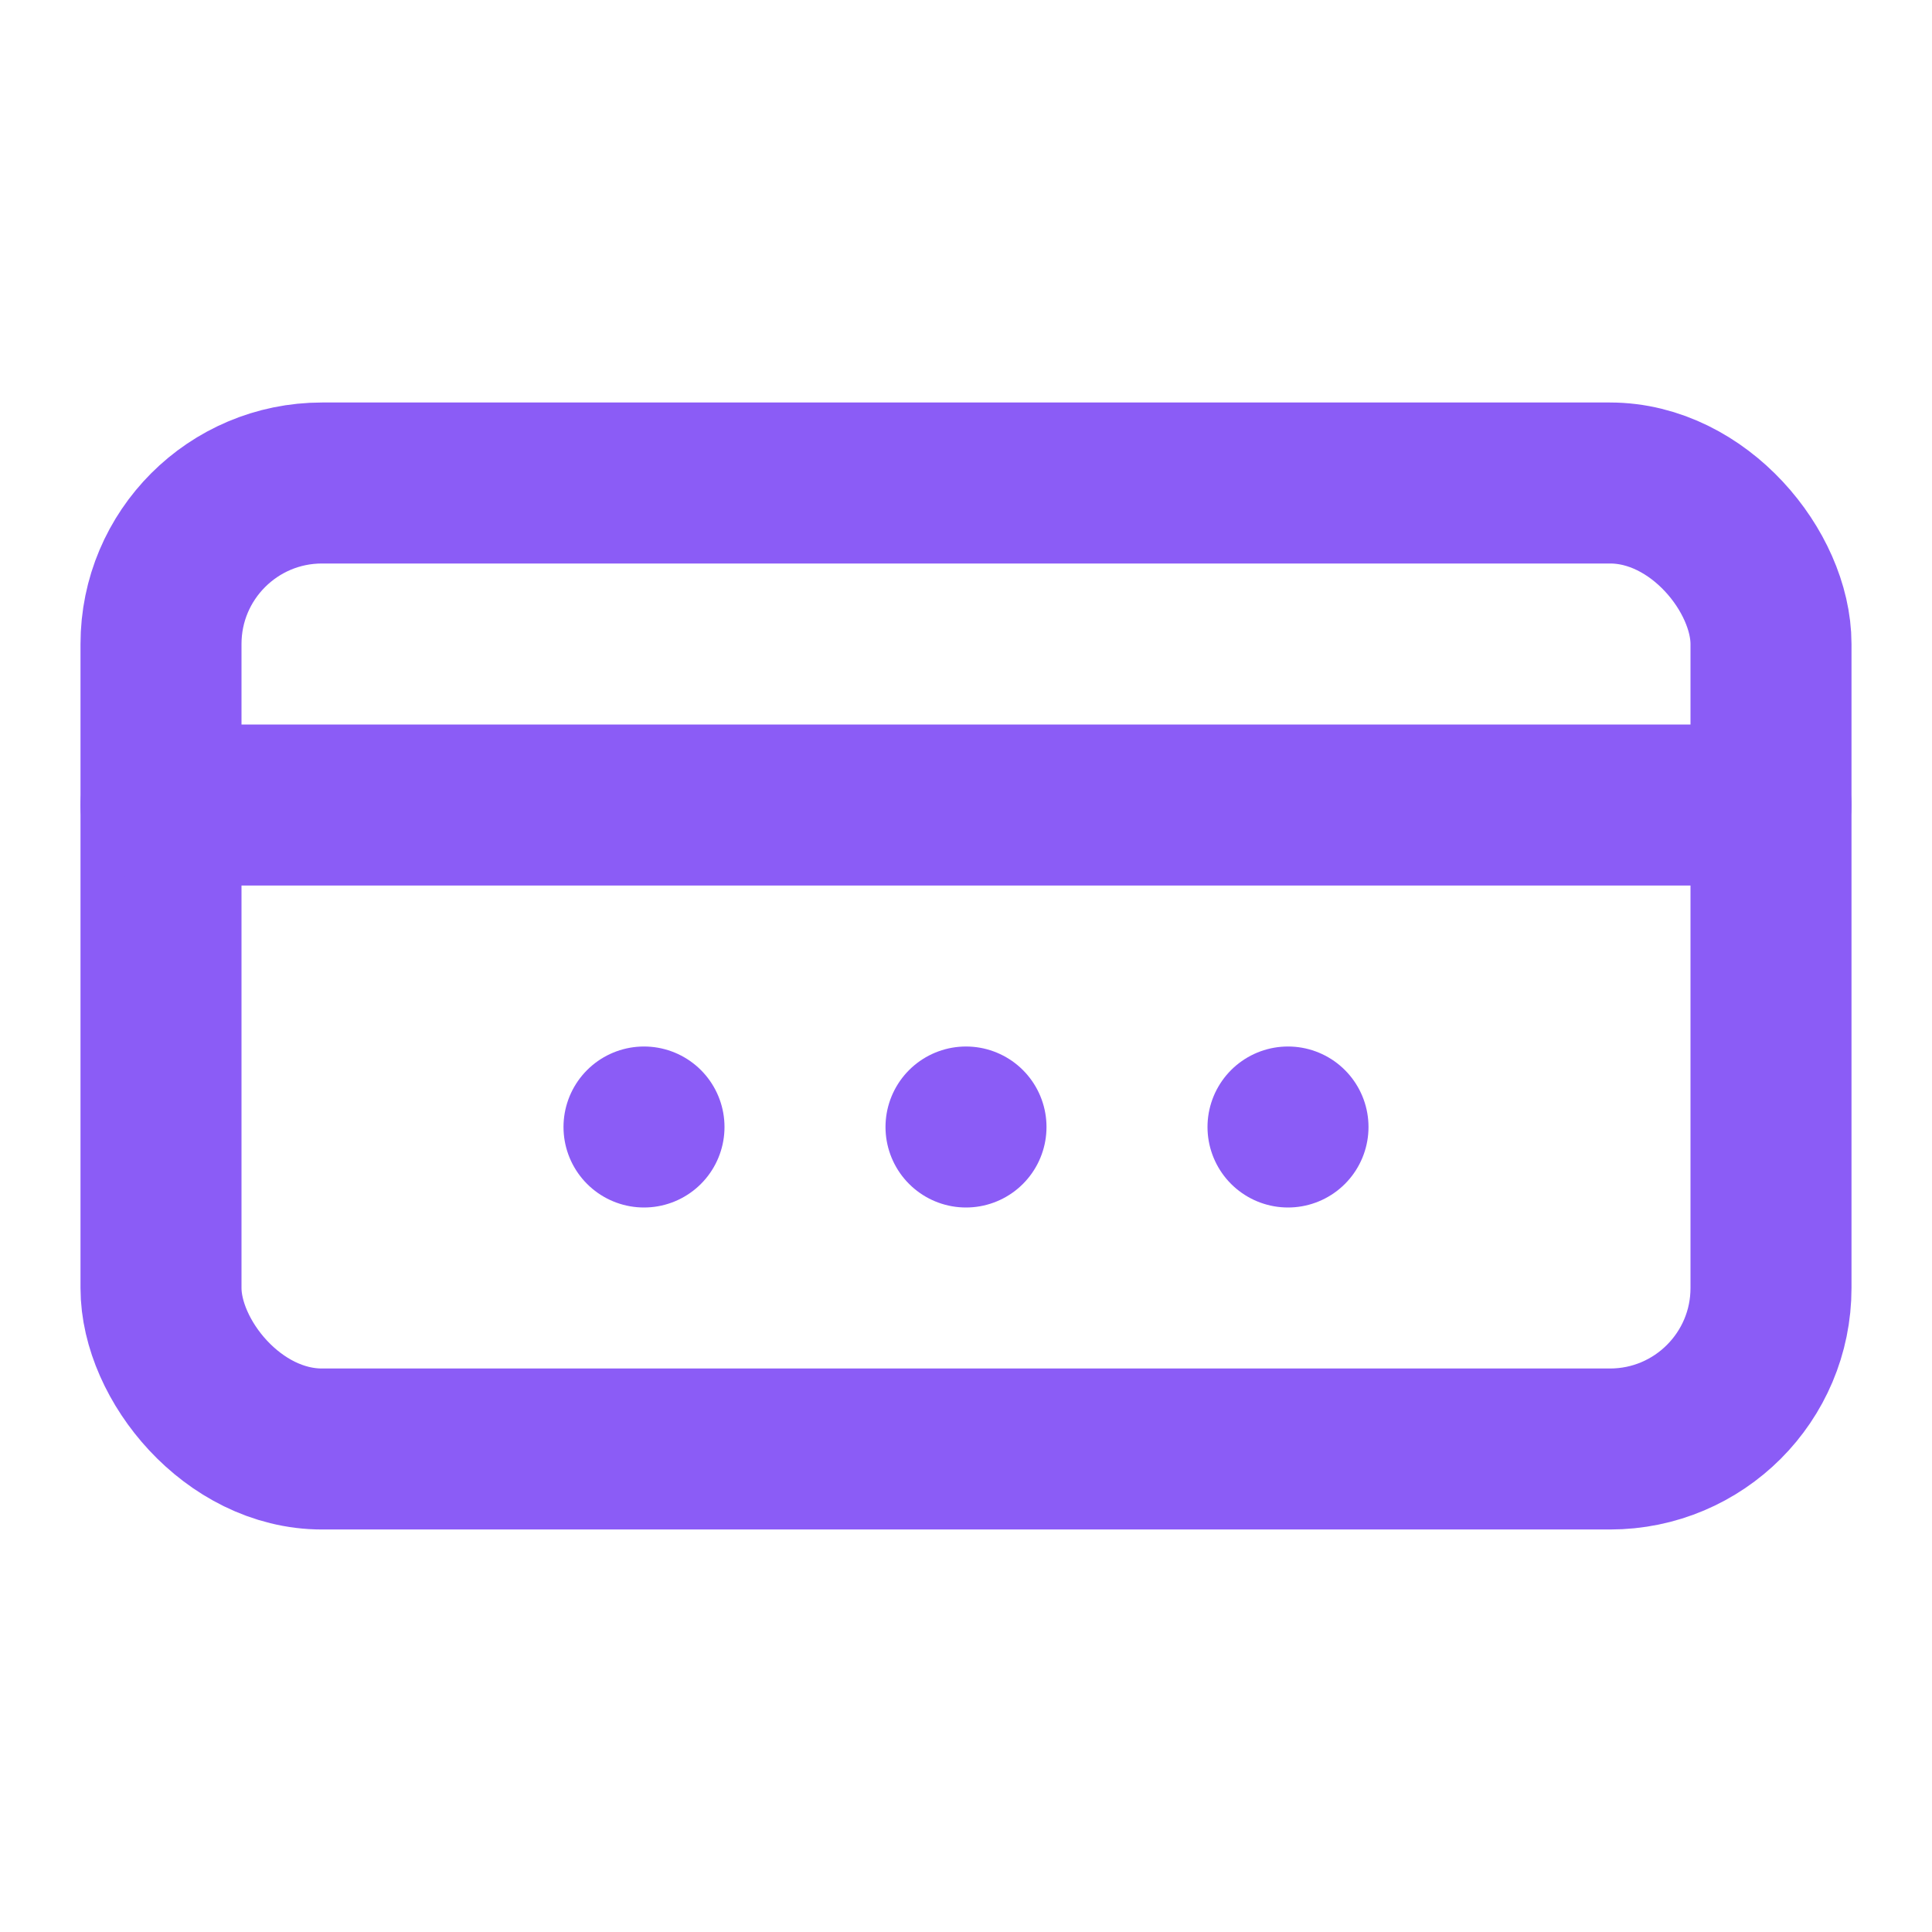 <svg xmlns="http://www.w3.org/2000/svg" viewBox="0 0 24 24" fill="none" stroke="#8B5CF6" stroke-width="2" stroke-linecap="round" stroke-linejoin="round">
  <rect x="2" y="6" width="20" height="12" rx="2" />
  <path d="M22 10 L2 10" />
  <path d="M8 14 L8 14" />
  <path d="M12 14 L12 14" />
  <path d="M16 14 L16 14" />
</svg>
